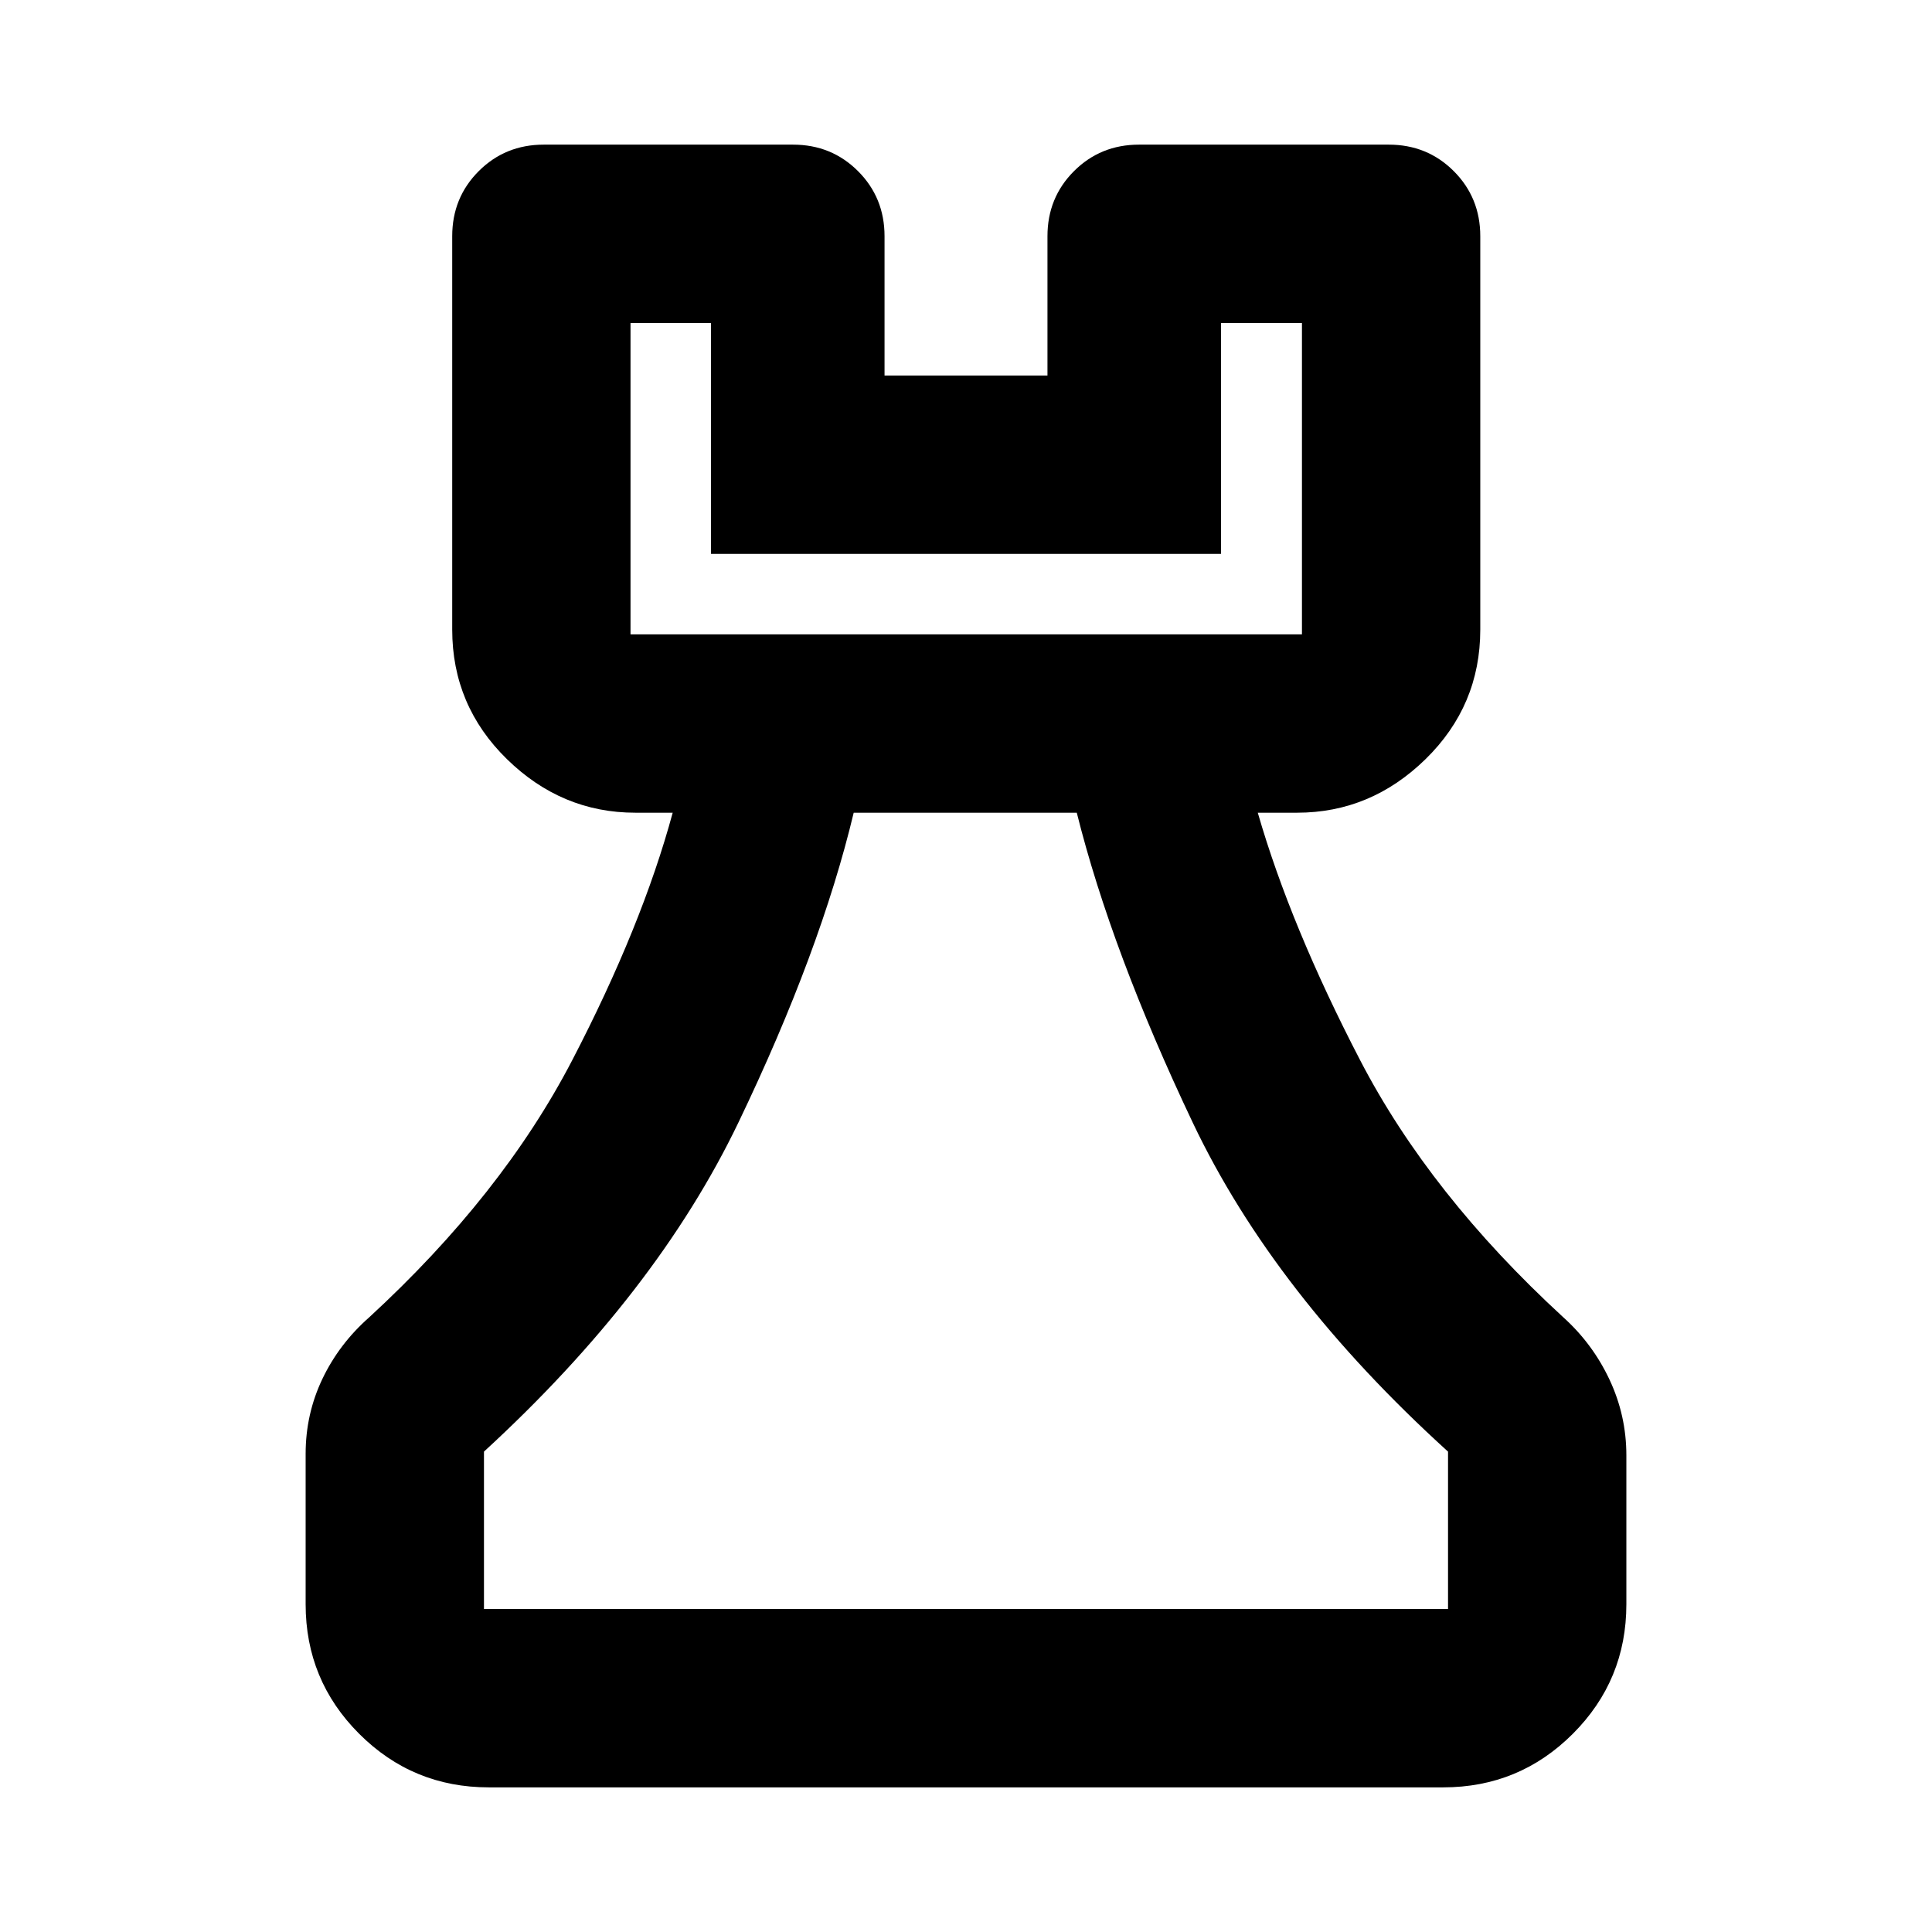 <svg xmlns="http://www.w3.org/2000/svg" height="24" viewBox="0 -960 960 960" width="24"><path d="M242.87-71.87q-37.78 0-64.39-26.61t-26.61-64.39v-74.72q0-19.76 8.31-37.21 8.32-17.44 23.23-30.59 66.09-60.81 100.85-127.65 34.76-66.85 50-123.13H315.7q-36.59 0-63.8-26.61-27.2-26.61-27.2-64.39v-195.46q0-19.15 13.17-32.33 13.17-13.17 32.33-13.17h123.82q19.15 0 32.33 13.17 13.17 13.18 13.17 32.33v69.24h80.96v-69.24q0-19.15 13.17-32.33 13.18-13.17 32.33-13.17h124.06q19.16 0 32.33 13.17 13.17 13.18 13.17 32.33v195.46q0 37.78-27.2 64.39-27.21 26.61-63.8 26.61h-19.56q16.24 56.28 50.88 123.01t100.73 127.53q14.67 13.15 23.11 31.04 8.43 17.89 8.43 37.76v73.96q0 37.78-26.61 64.39t-64.39 26.61H242.87Zm-2.39-88.61h479.04v-78.22q-86.48-78.47-126.86-163.5-40.38-85.02-57.62-153.97H424.2q-16.48 68.95-57.24 153.85-40.76 84.91-126.48 163.62v78.22Zm72.82-484.3h333.63v-154.74H606.7v114.74H353.3v-114.74h-40v154.74Zm0 0h333.63H313.3ZM480-160.48Z"/></svg>